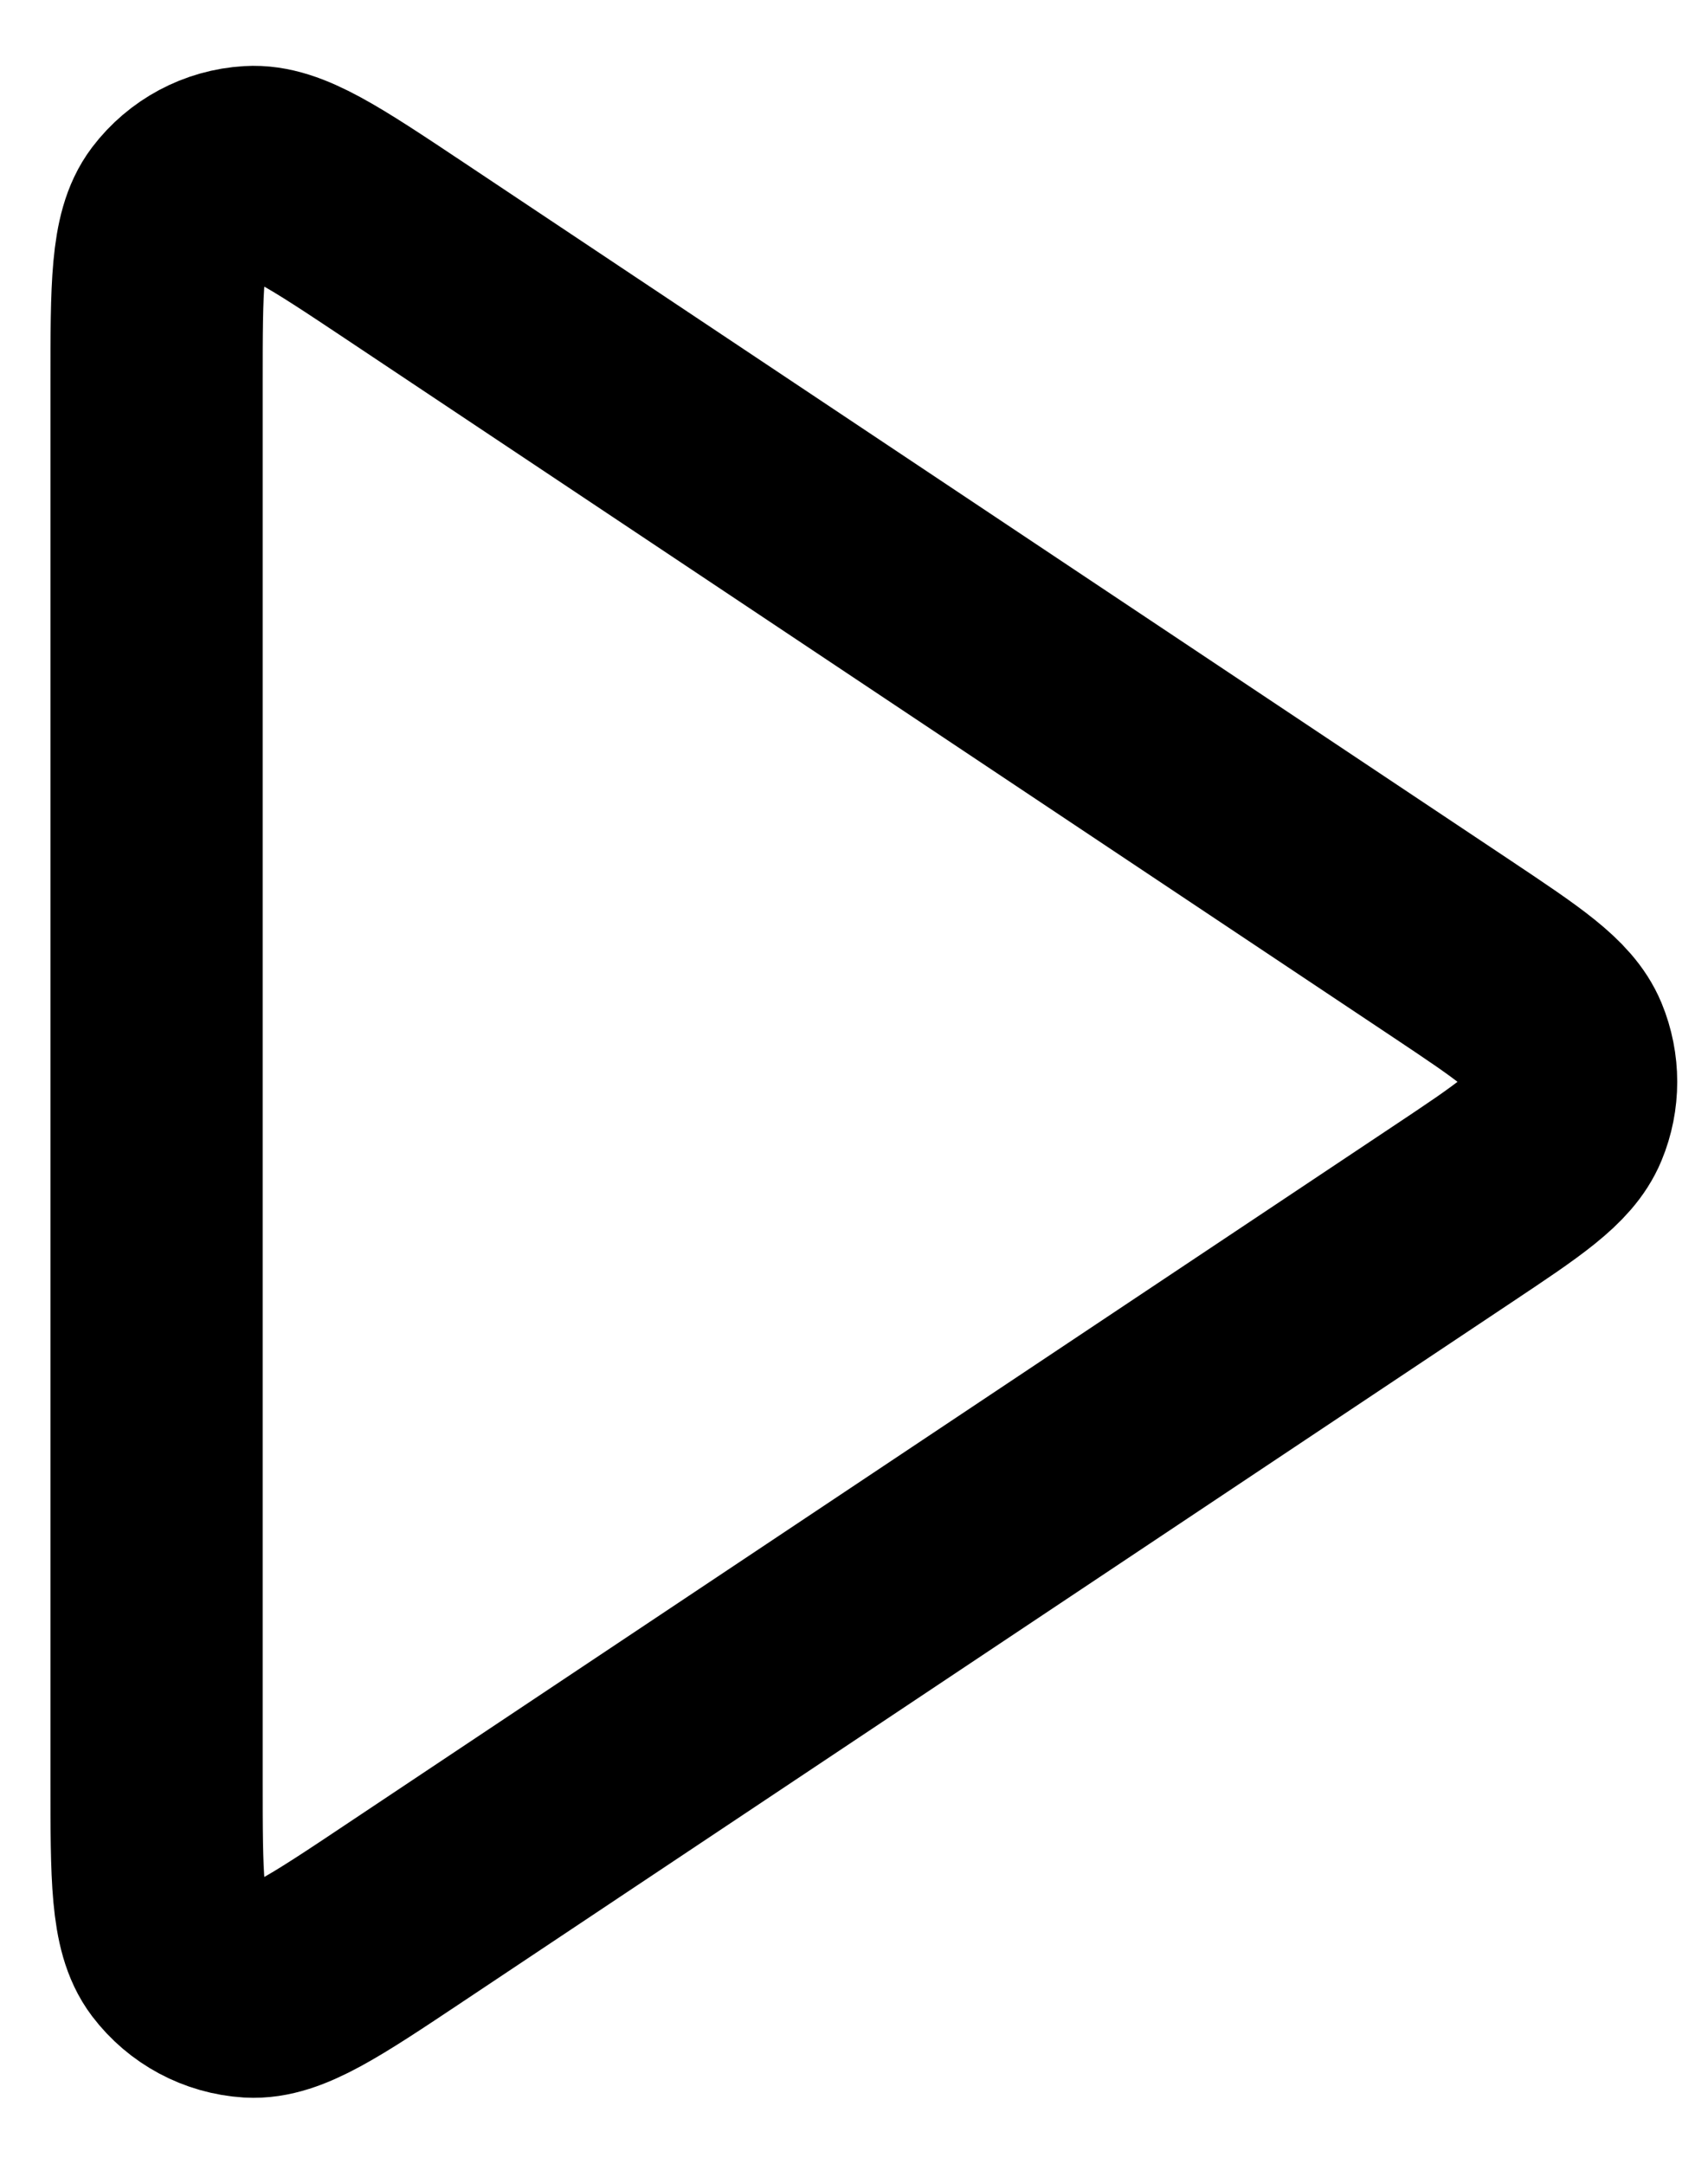 <svg width="15" height="19" viewBox="0 0 15 19" fill="none" xmlns="http://www.w3.org/2000/svg">
<path d="M1.375 3.365C1.375 2.515 1.375 2.09 1.552 1.856C1.707 1.652 1.942 1.526 2.198 1.511C2.491 1.493 2.845 1.729 3.552 2.2L12.753 8.334C13.337 8.724 13.629 8.919 13.731 9.164C13.82 9.379 13.82 9.62 13.731 9.834C13.629 10.08 13.337 10.275 12.753 10.664L3.552 16.798C2.845 17.27 2.491 17.505 2.198 17.488C1.942 17.472 1.707 17.346 1.552 17.142C1.375 16.908 1.375 16.483 1.375 15.633V3.365Z" stroke="currentColor" stroke-width="1.864" stroke-linecap="round" stroke-linejoin="round"/>
</svg>

